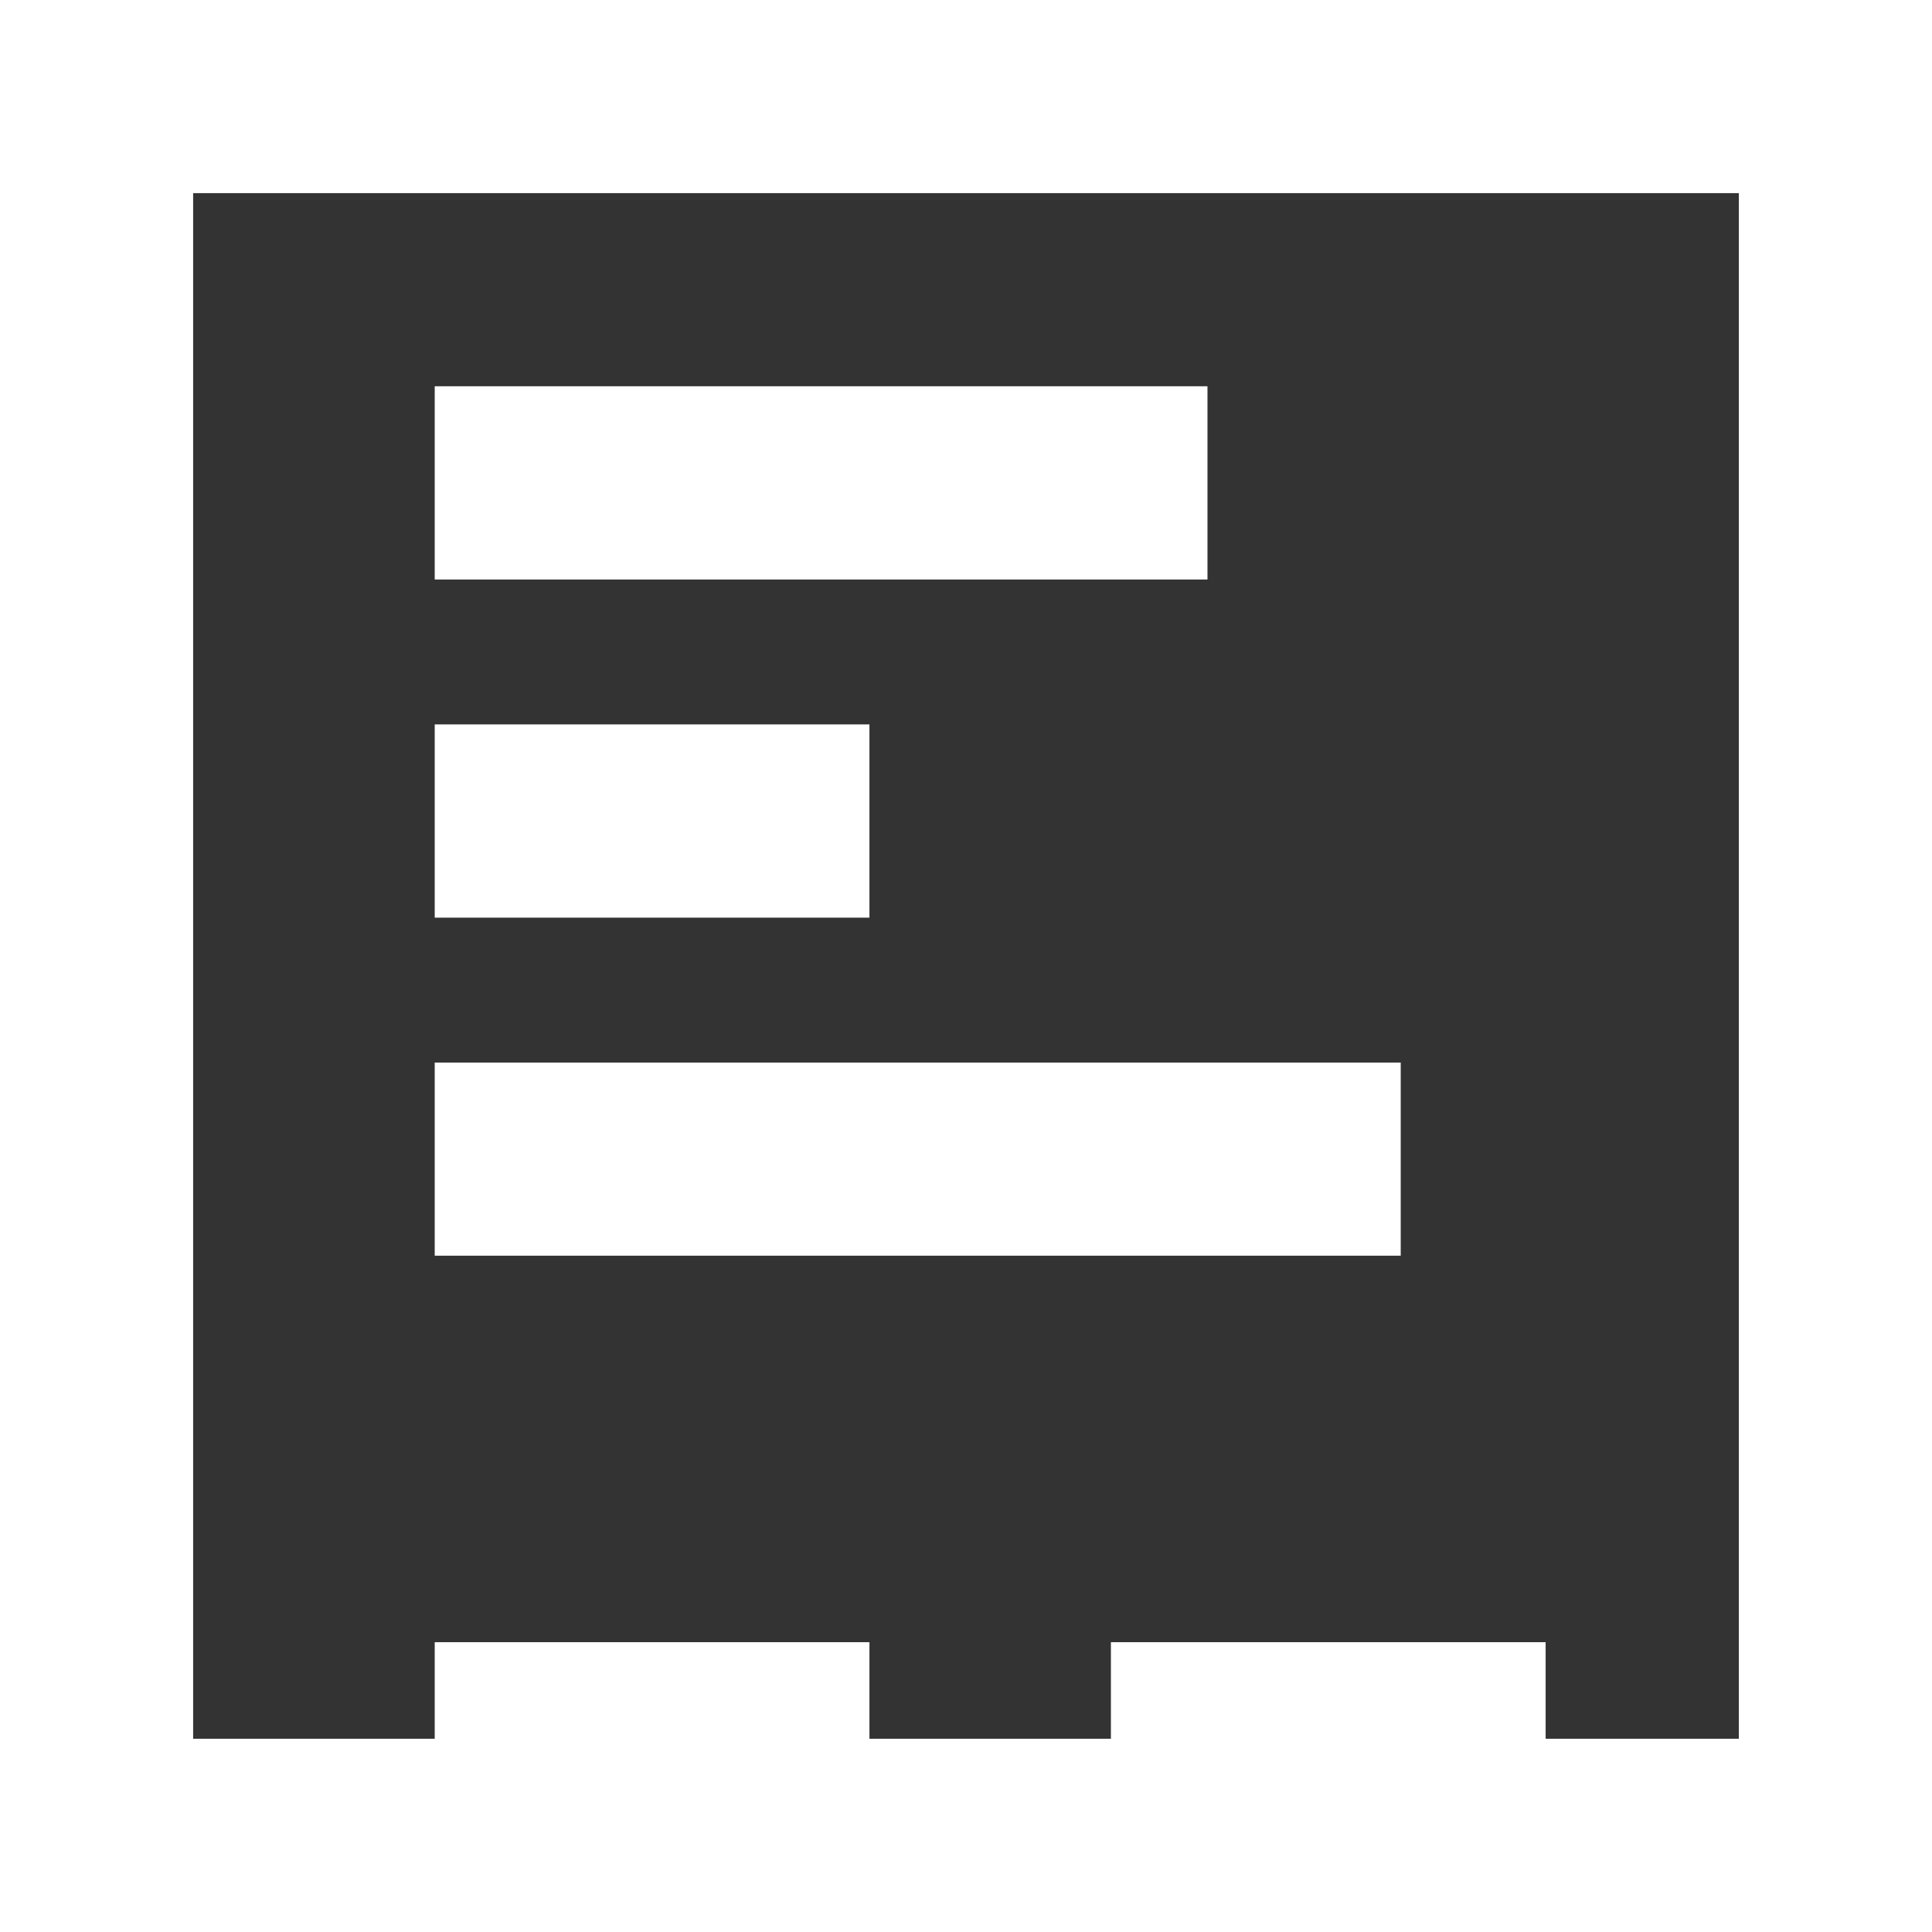 <svg xmlns="http://www.w3.org/2000/svg" width="16.666" height="16.666" viewBox="0 0 16.666 16.666">
  <rect x="0" y="0" width="16.666" height="16.666" fill="#333333" stroke="none"/>
  <g id="그룹_1151" data-name="그룹 1151" transform="translate(6612.333 22106.332)">
    <path id="패스_5419" data-name="패스 5419" d="M182.667,24.334H169.333V37.667h13.334Zm-15-1.667V39.334h16.666V22.667Z" transform="translate(-6780 -22129)" fill="#fff" fill-rule="evenodd"/>
    <path id="패스_5420" data-name="패스 5420" d="M171.417,26h6.666v1.667h-6.666Z" transform="translate(-6780 -22129)" fill="#fff"/>
    <path id="패스_5421" data-name="패스 5421" d="M171.417,28.917h3.75v1.667h-3.75Z" transform="translate(-6780 -22129)" fill="#fff"/>
    <path id="패스_5422" data-name="패스 5422" d="M171.417,36.834h3.75V38.5h-3.75Z" transform="translate(-6780 -22129)" fill="#fff"/>
    <path id="패스_5423" data-name="패스 5423" d="M177.25,36.834H181V38.5h-3.75Z" transform="translate(-6780 -22129)" fill="#fff"/>
    <path id="패스_5424" data-name="패스 5424" d="M171.417,31.834h8.333V33.5h-8.333Z" transform="translate(-6780 -22129)" fill="#fff"/>
  </g>
</svg>
